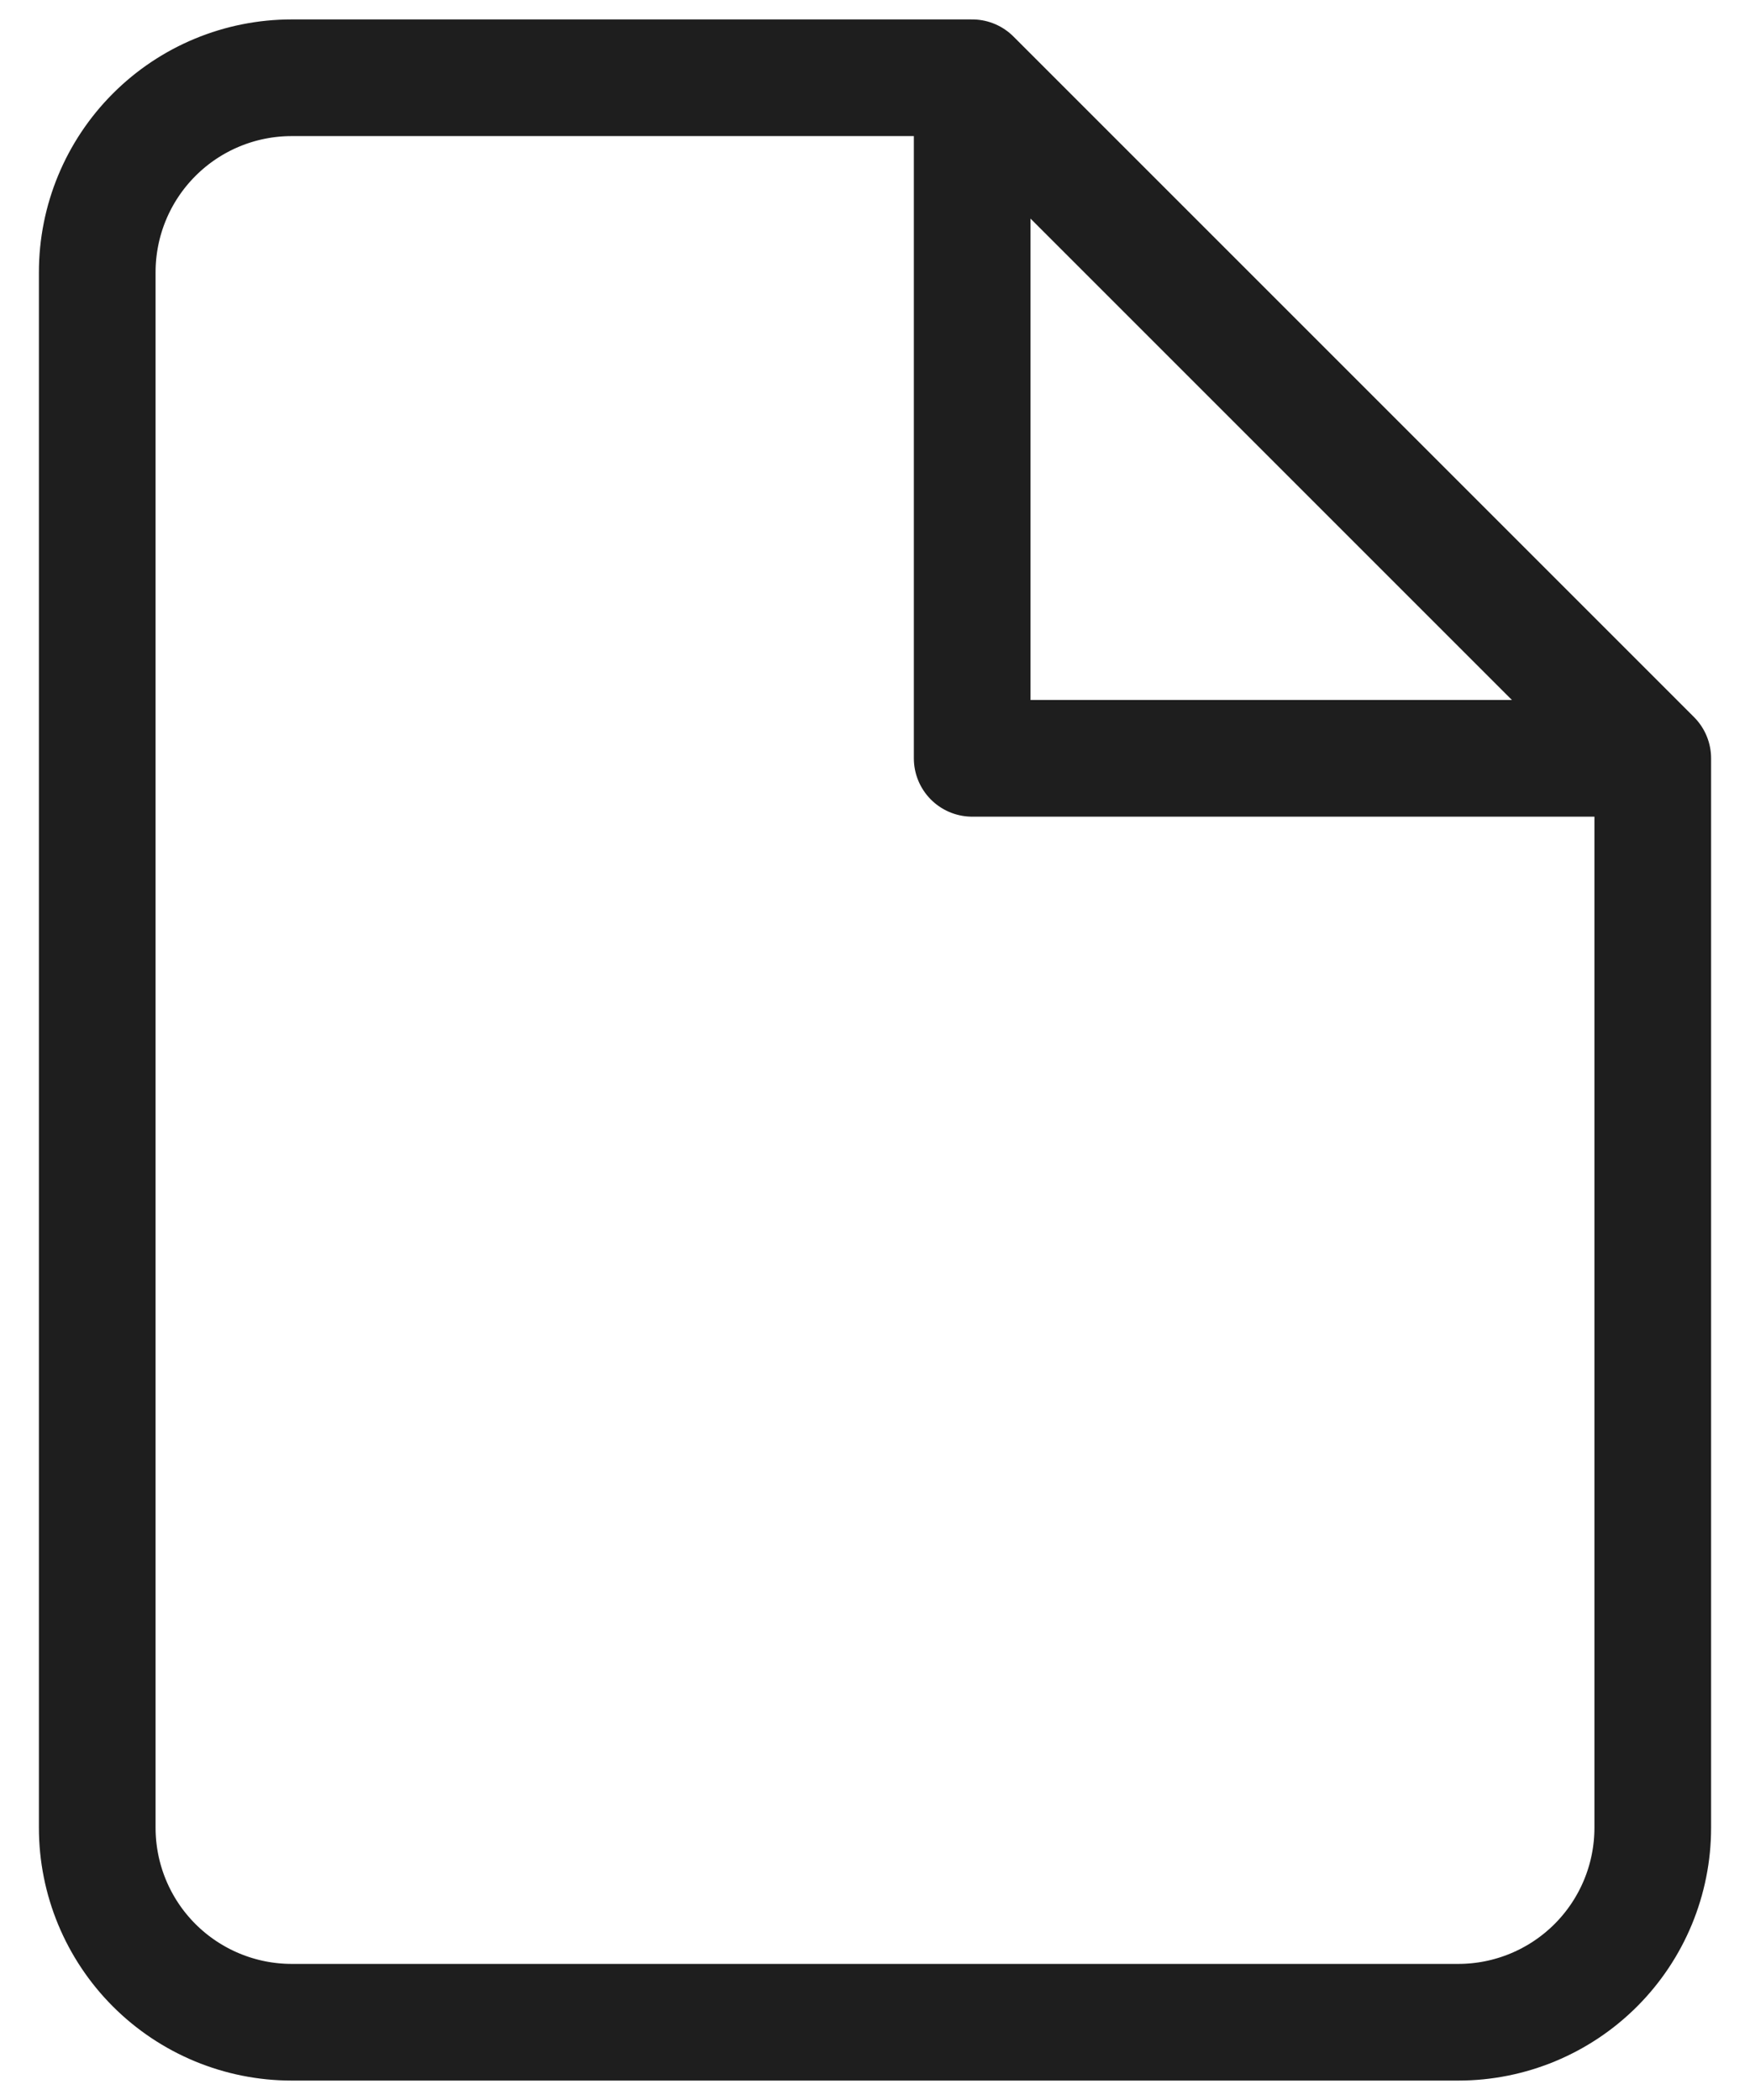 <svg width="30" height="36" viewBox="0 0 30 36" fill="none" xmlns="http://www.w3.org/2000/svg">
<path d="M16.666 1.333H5C4.116 1.333 3.268 1.684 2.643 2.31C2.018 2.935 1.667 3.783 1.667 4.667V31.333C1.667 32.217 2.018 33.065 2.643 33.69C3.268 34.315 4.116 34.667 5 34.667H25C25.884 34.667 26.732 34.315 27.357 33.69C27.982 33.065 28.333 32.217 28.333 31.333V13M16.666 1.333L28.333 13M16.666 1.333V13H28.333" stroke="#1E1E1E" stroke-width="2" stroke-linecap="round" stroke-linejoin="round"/>
</svg>
